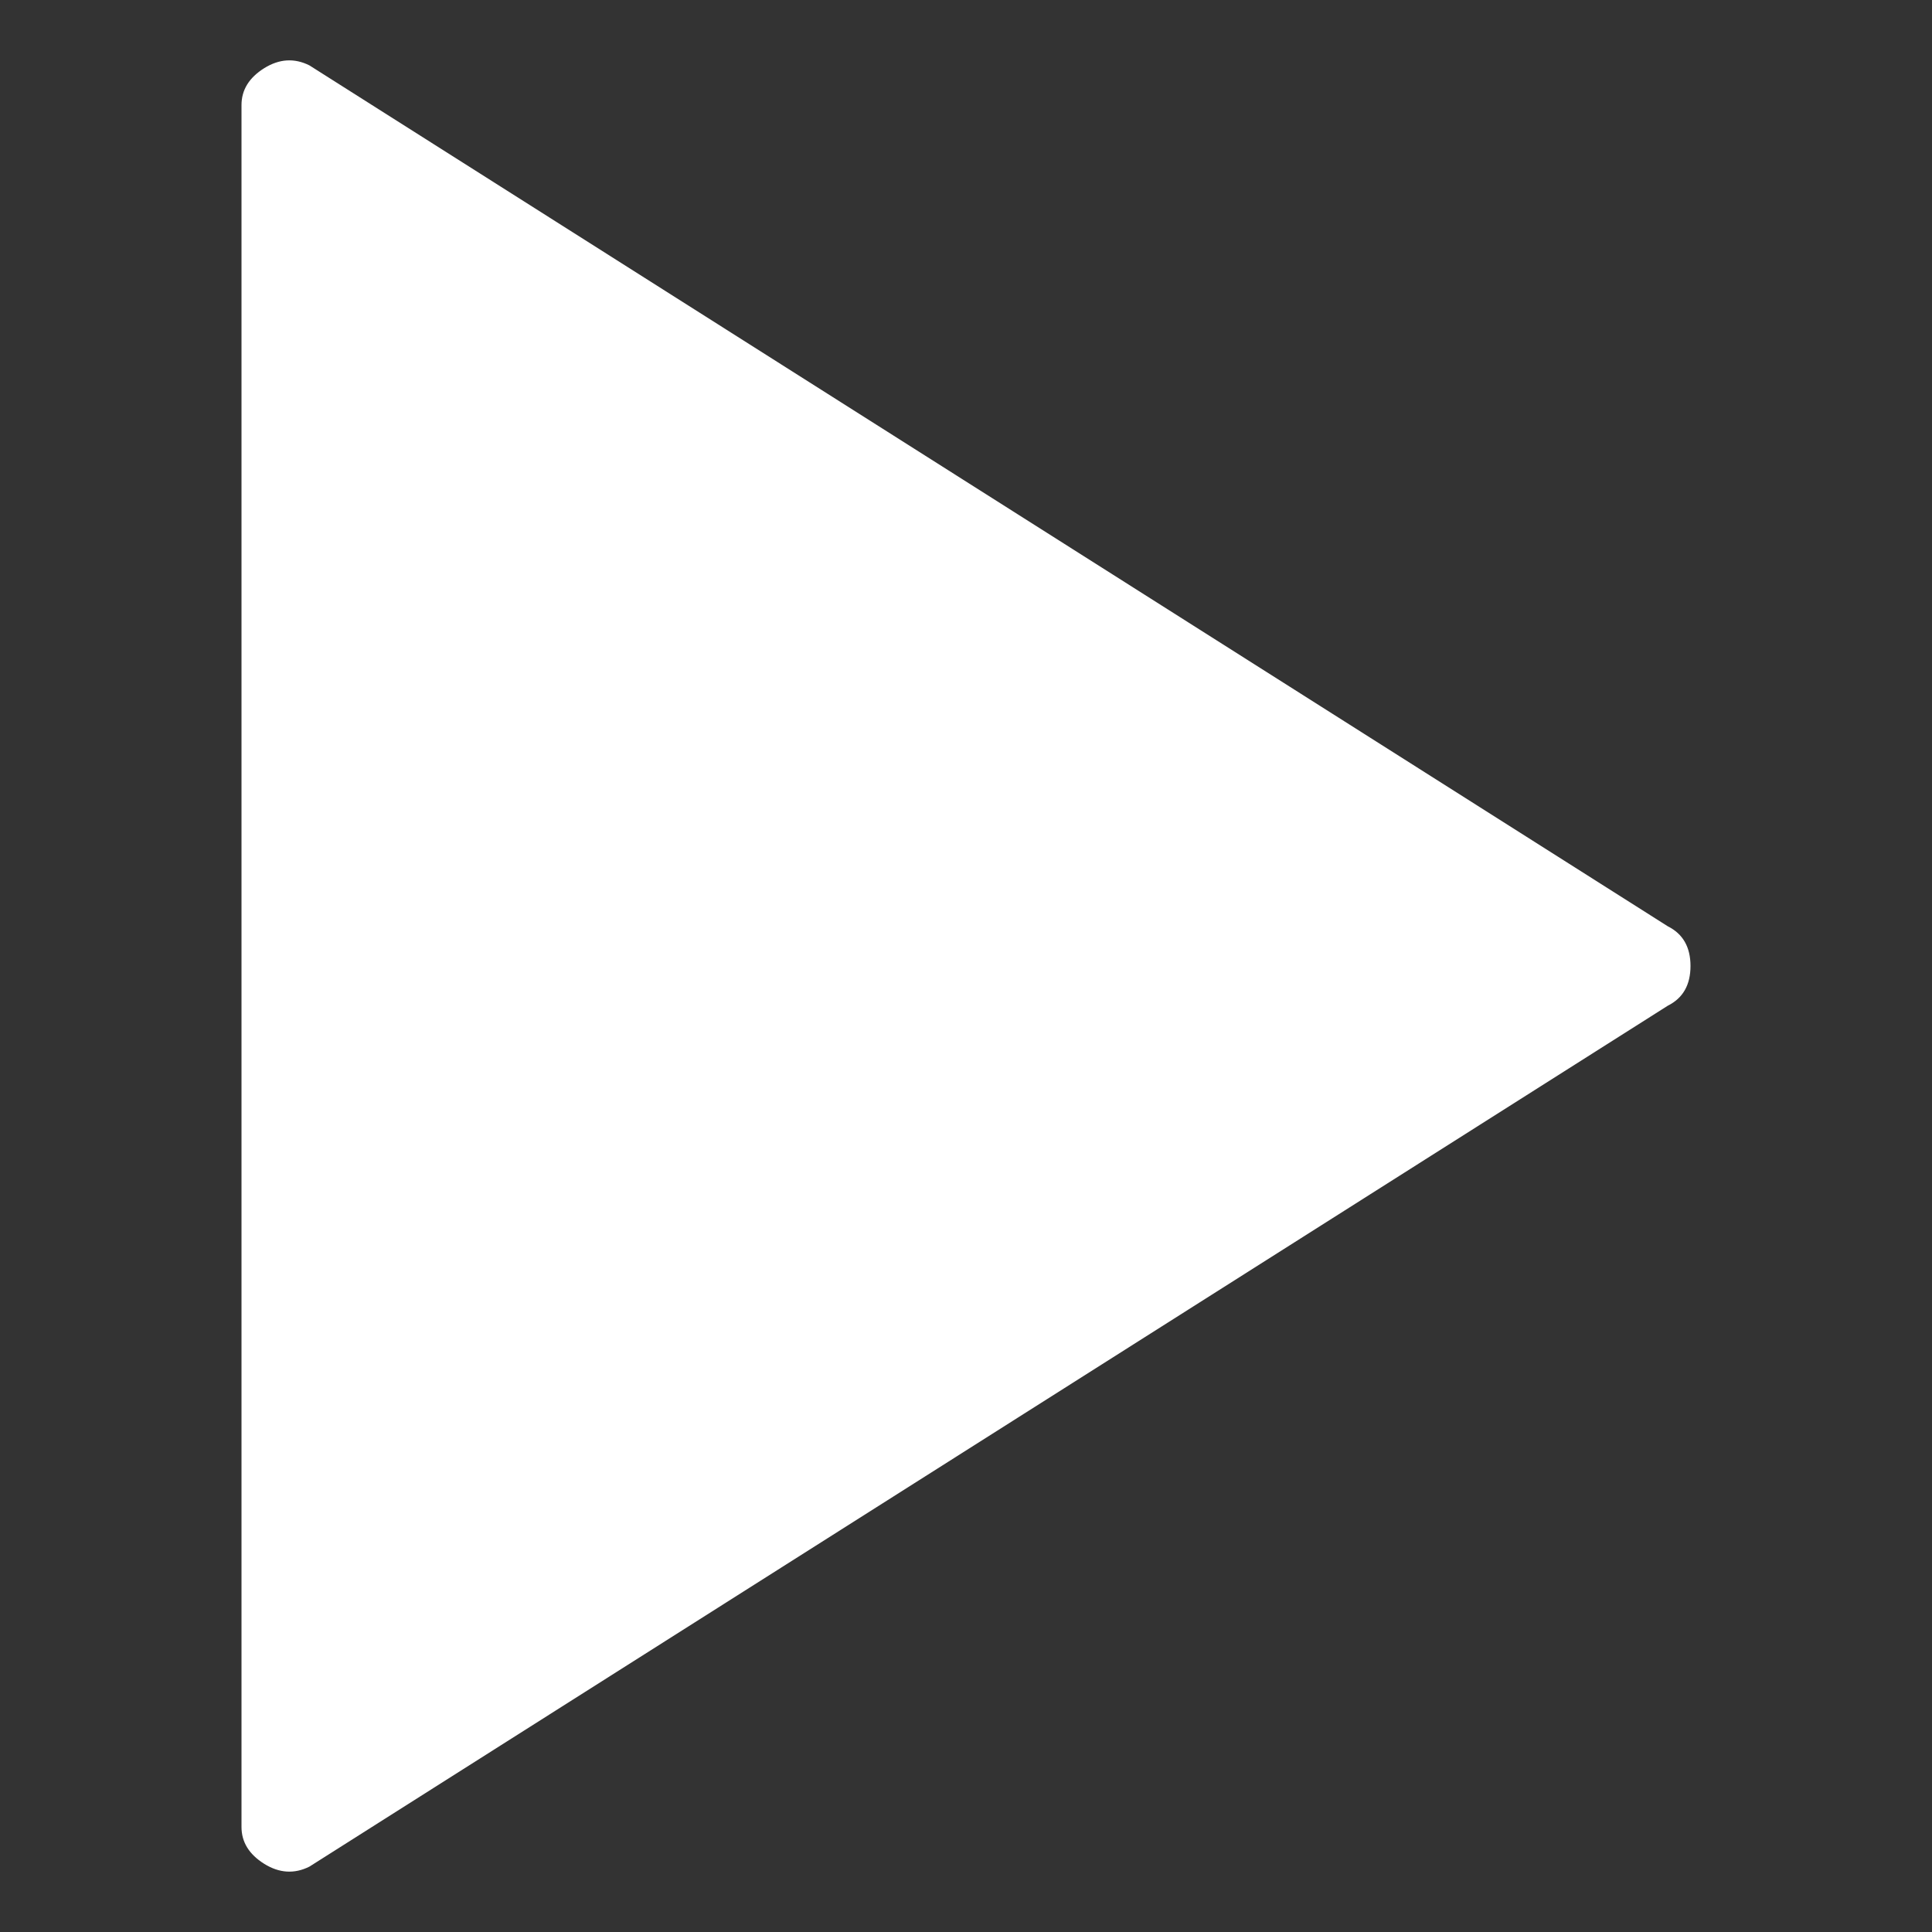 <svg xmlns="http://www.w3.org/2000/svg" width="32" height="32" viewBox="0 0 32 32"><rect x="0" y="0" width="32" height="32" fill="#333333" stroke="none"/><path fill="#FFF" d="M4,1.74 C4,1.49 4.125,1.287 4.375,1.13 C4.625,0.974 4.875,0.958 5.125,1.083 L27.625,15.343 C27.875,15.468 28,15.687 28,16 C28,16.313 27.875,16.532 27.625,16.657 L5.125,30.917 C4.875,31.042 4.625,31.026 4.375,30.87 C4.125,30.713 4,30.51 4,30.26 L4,1.74 Z"/></svg>